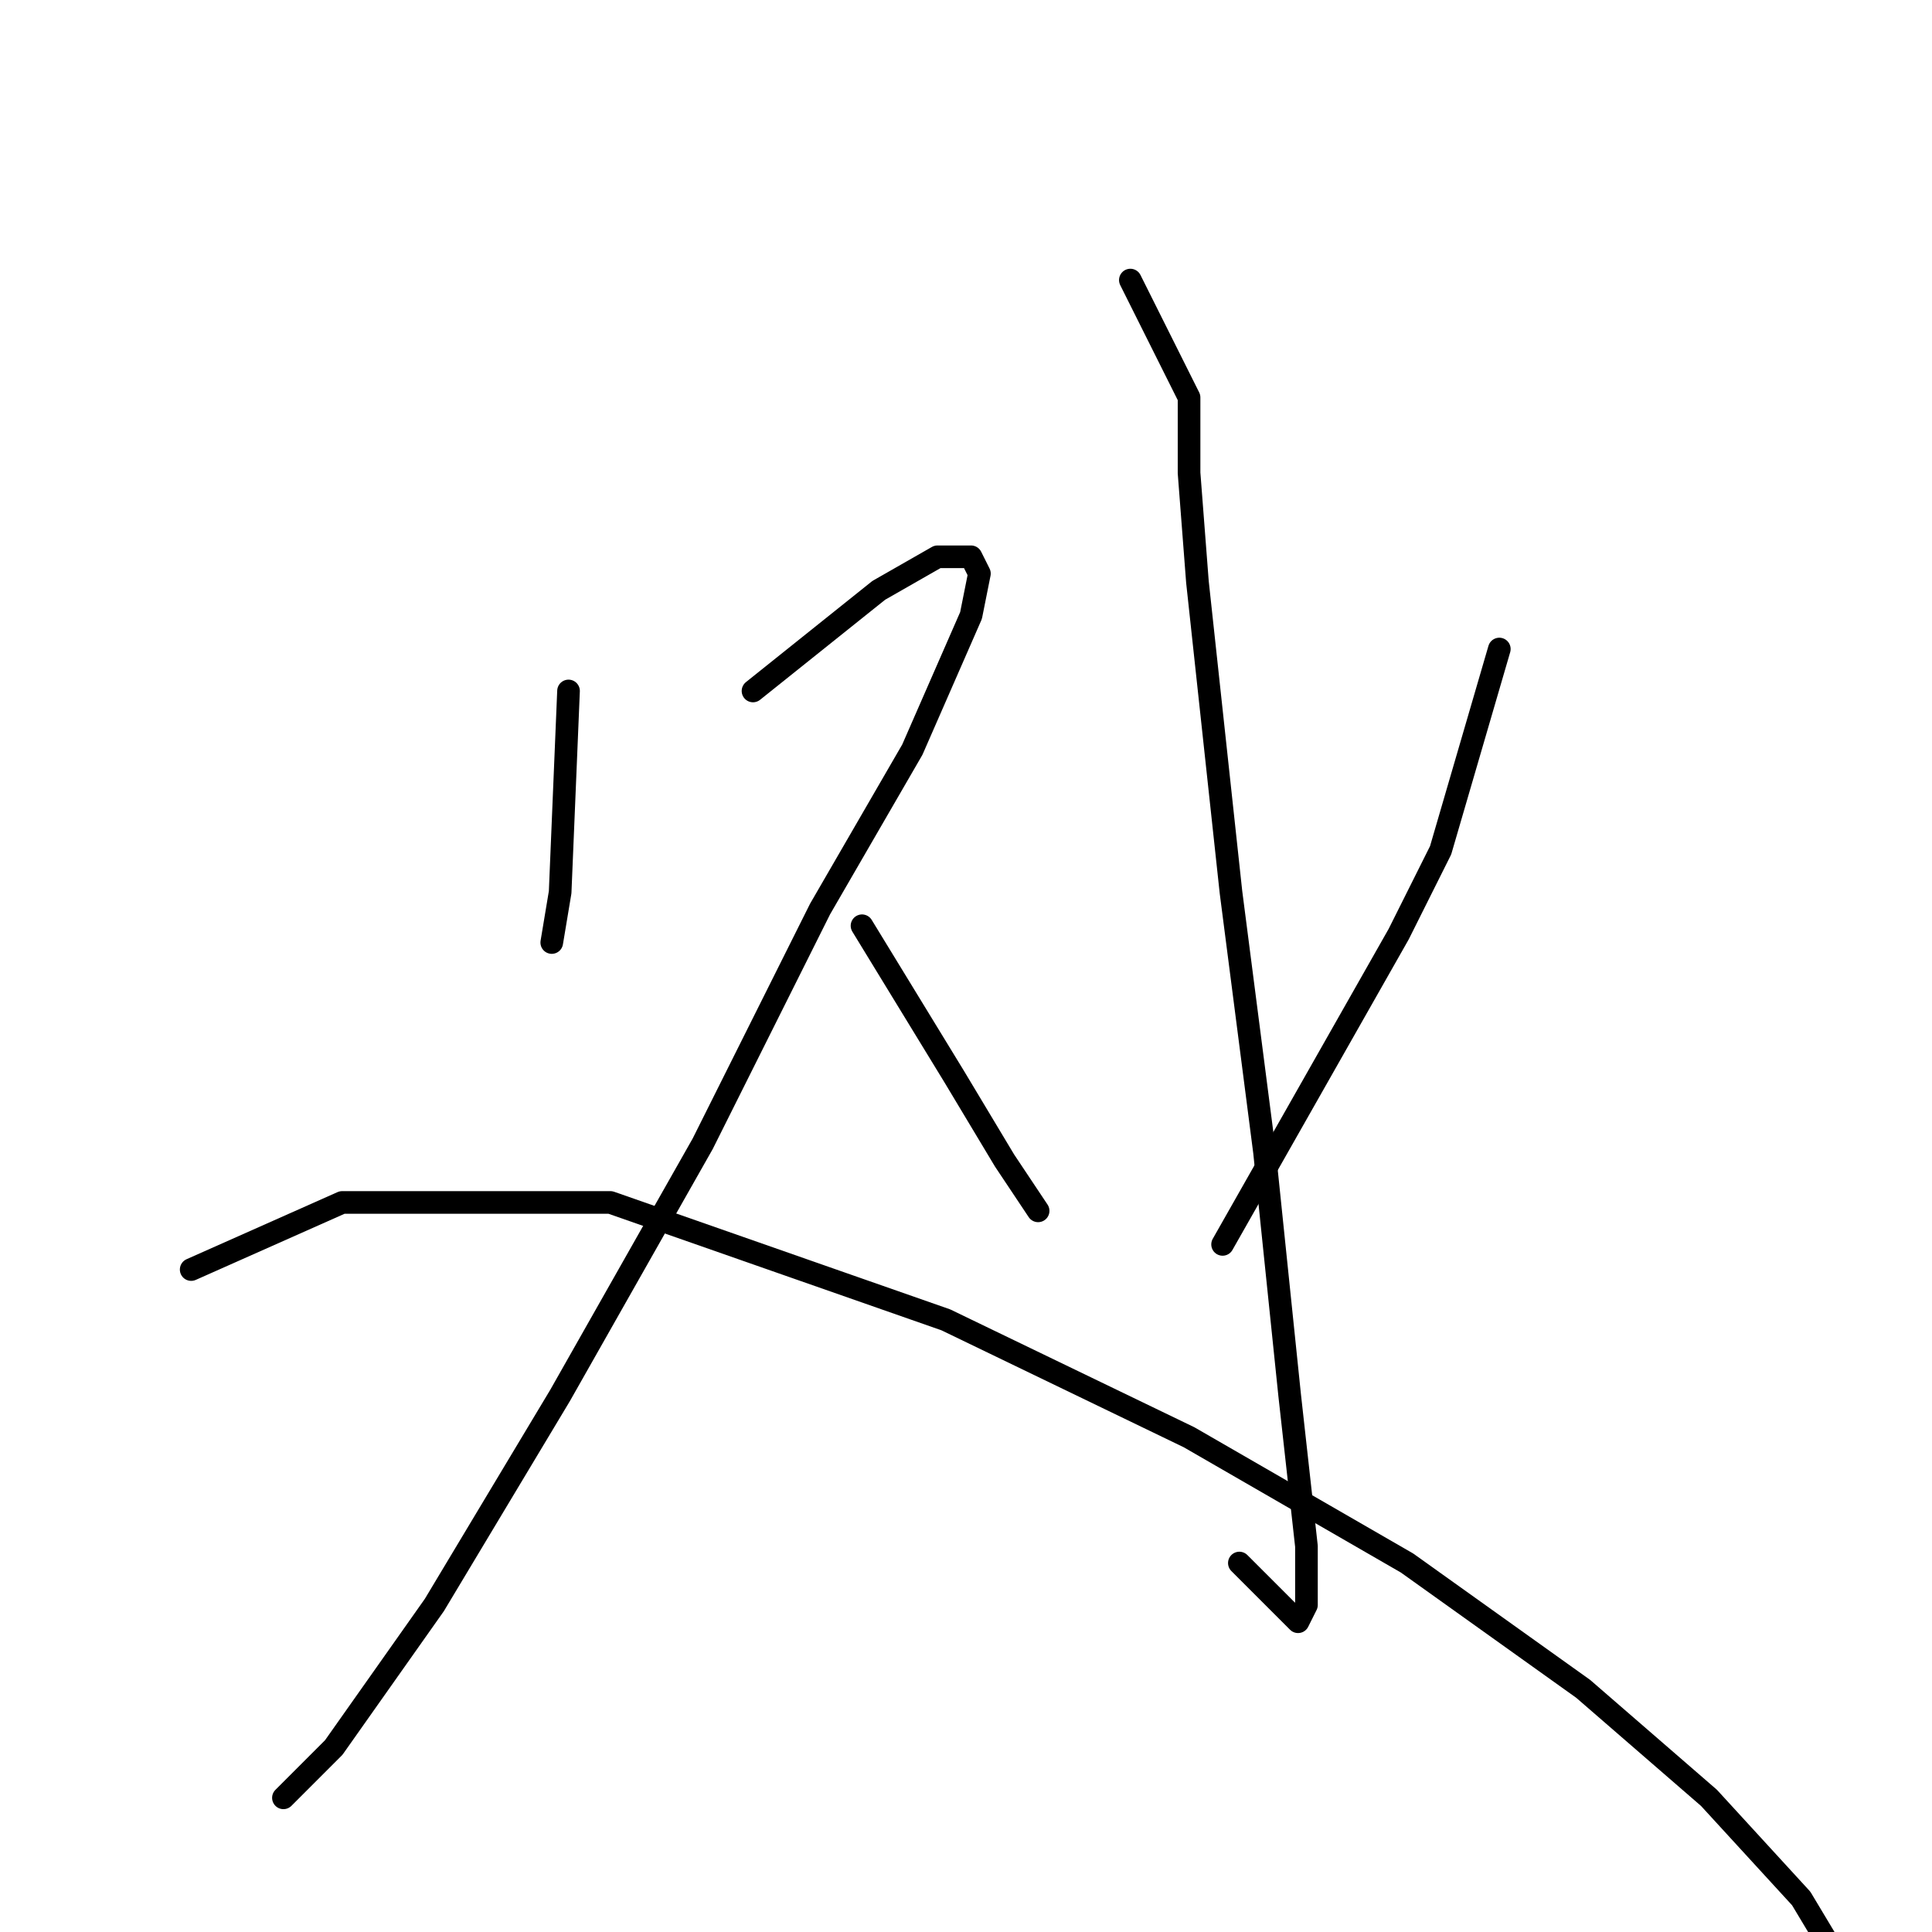 <?xml version="1.0" standalone="no"?>
    <svg width="256" height="256" xmlns="http://www.w3.org/2000/svg" version="1.1">
    <polyline stroke="black" stroke-width="3" stroke-linecap="round" fill="transparent" stroke-linejoin="round" points="75.333 91.556 74.222 118.222 73.111 124.889 73.111 124.889 " />
        <polyline stroke="black" stroke-width="3" stroke-linecap="round" fill="transparent" stroke-linejoin="round" points="99.778 91.556 116.444 78.222 124.222 73.778 128.667 73.778 129.778 76 128.667 81.556 120.889 99.333 108.667 120.444 93.111 151.556 74.222 184.889 57.556 212.667 44.222 231.556 37.556 238.222 37.556 238.222 " />
        <polyline stroke="black" stroke-width="3" stroke-linecap="round" fill="transparent" stroke-linejoin="round" points="25.333 168.222 45.333 159.333 80.889 159.333 125.333 174.889 157.556 190.444 186.444 207.111 209.778 223.778 226.444 238.222 238.667 251.556 242 257.111 243.111 261.556 240.889 267.111 240.889 267.111 " />
        <polyline stroke="black" stroke-width="3" stroke-linecap="round" fill="transparent" stroke-linejoin="round" points="149.778 37.111 157.556 52.667 157.556 62.667 158.667 77.111 163.111 118.222 167.556 152.667 170.889 184.889 173.111 204.889 173.111 212.667 172 214.889 170.889 213.778 164.222 207.111 164.222 207.111 " />
        <polyline stroke="black" stroke-width="3" stroke-linecap="round" fill="transparent" stroke-linejoin="round" points="114.222 122.667 126.444 142.667 133.111 153.778 137.556 160.444 137.556 160.444 " />
        <polyline stroke="black" stroke-width="3" stroke-linecap="round" fill="transparent" stroke-linejoin="round" points="198.667 86 190.889 112.667 185.333 123.778 162 164.889 162 164.889 " />
        </svg>